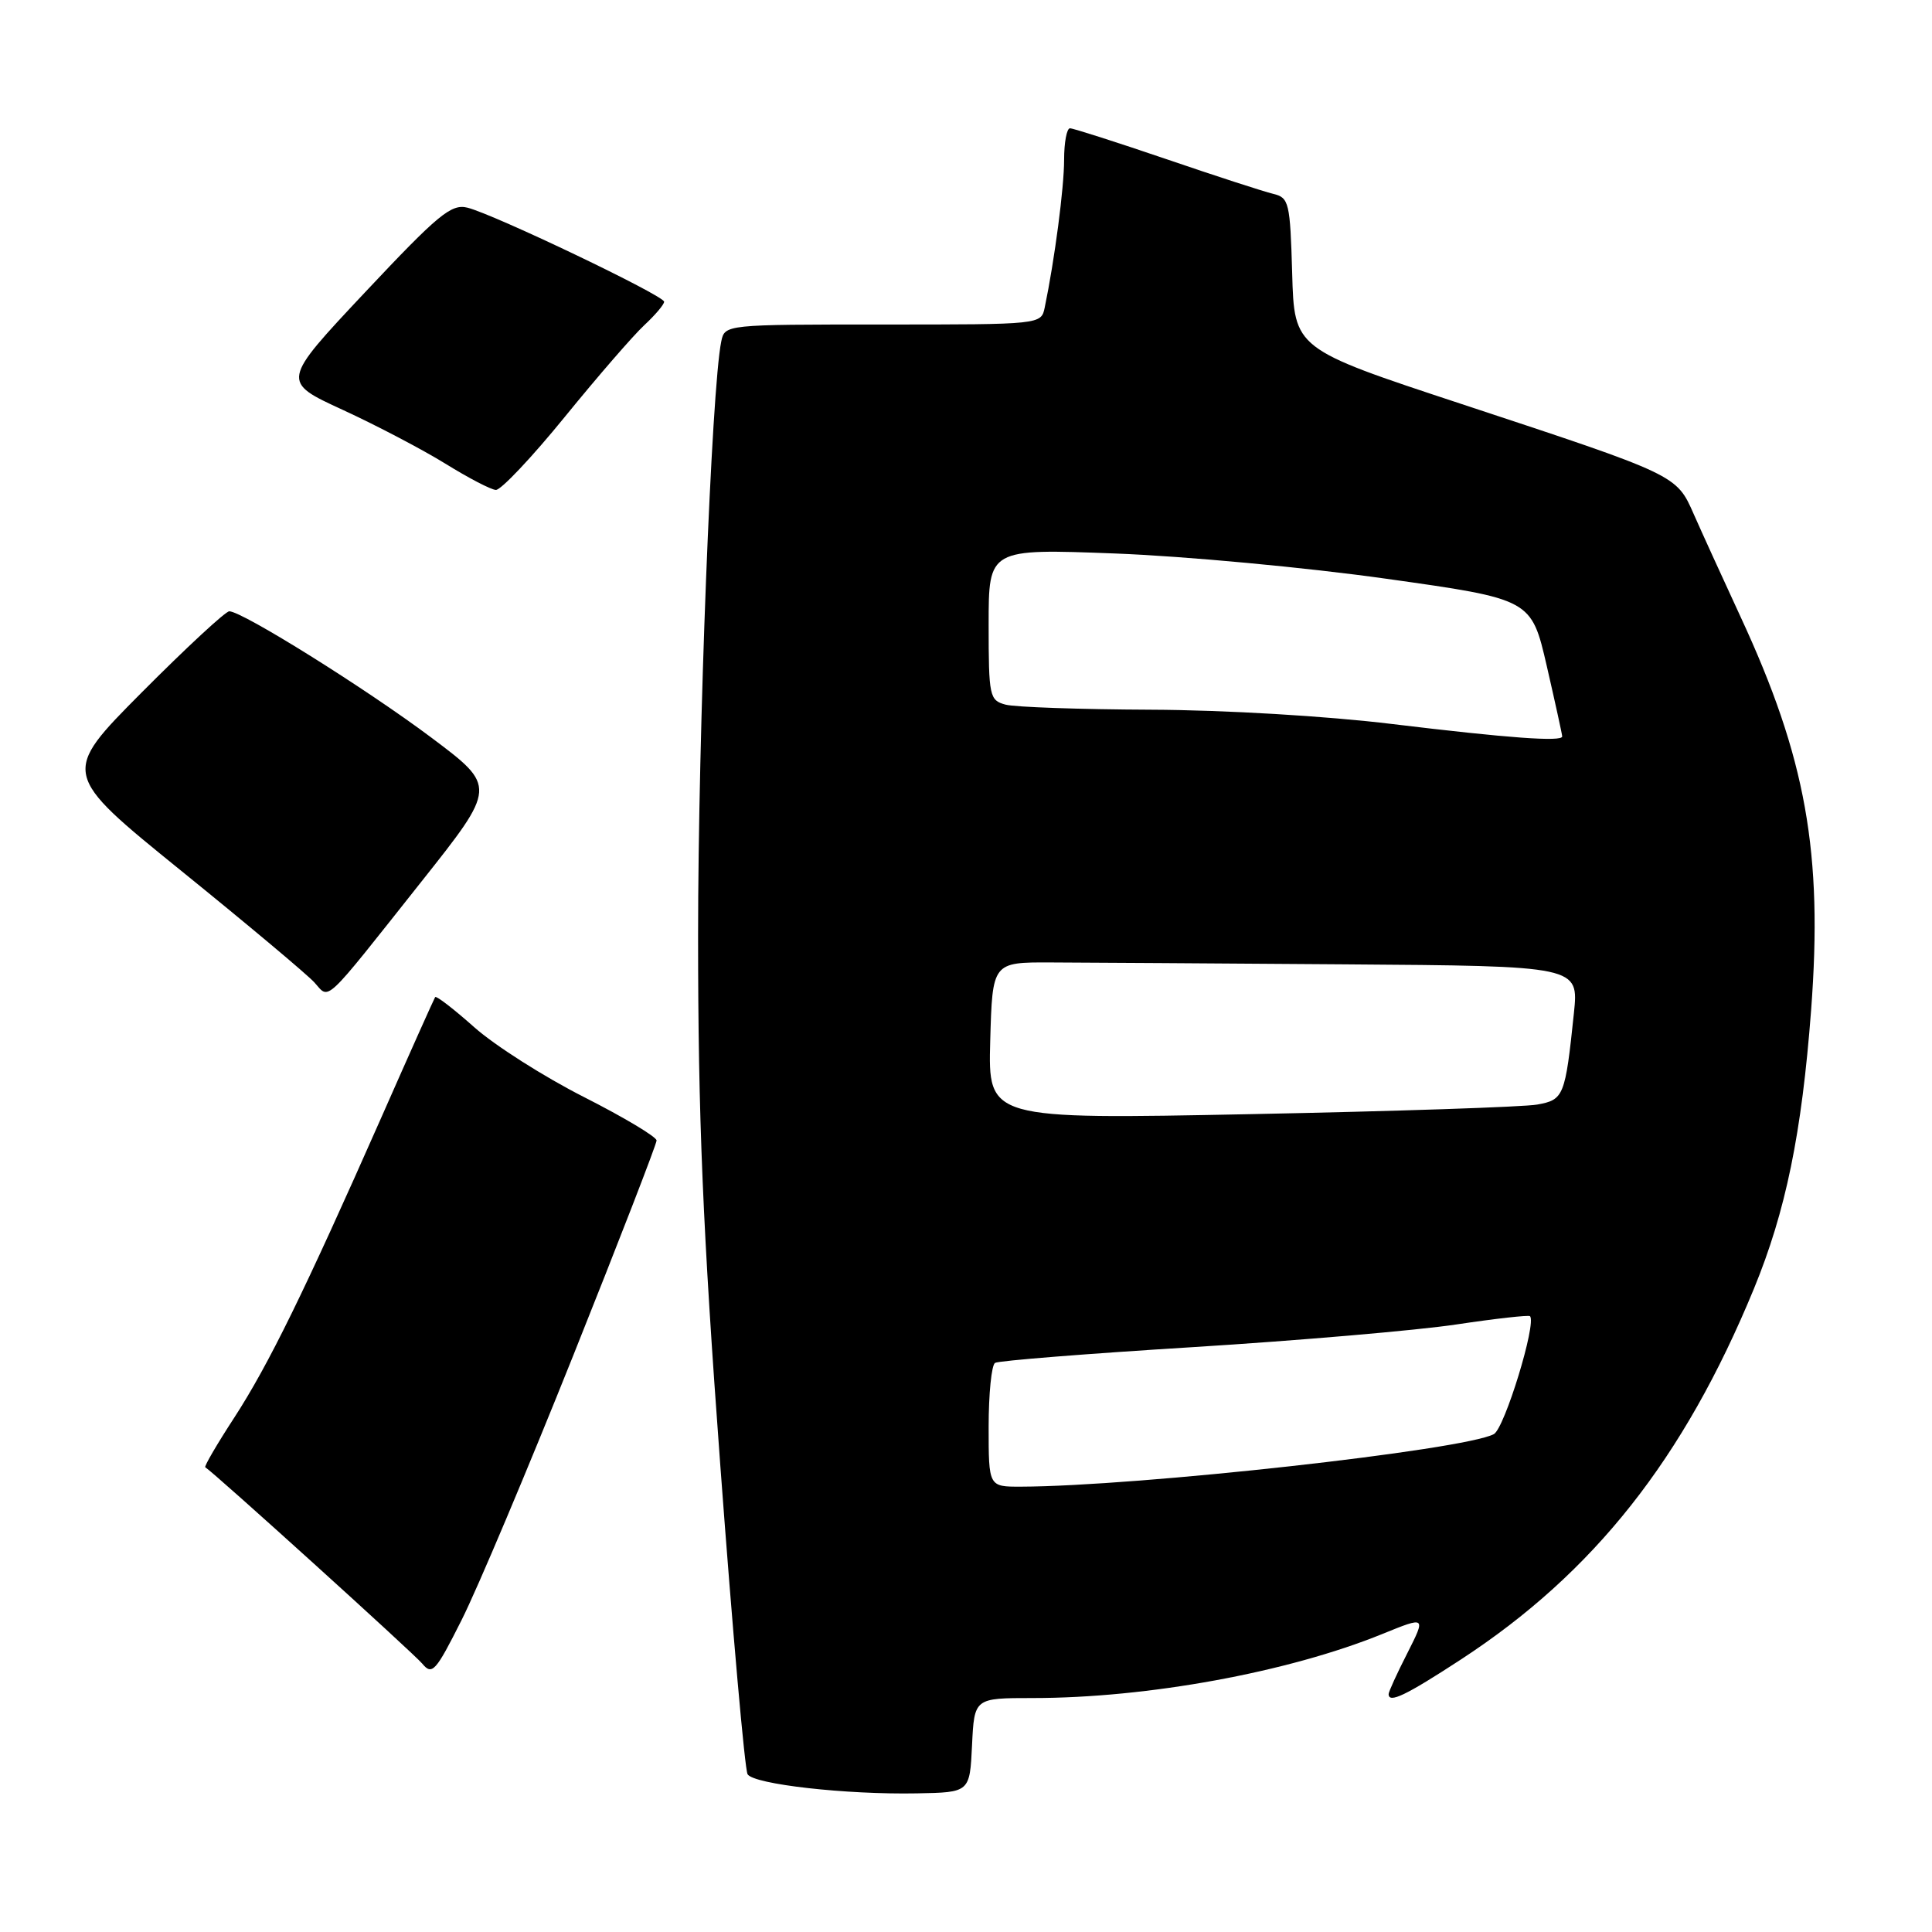 <?xml version="1.0" encoding="UTF-8" standalone="no"?>
<!DOCTYPE svg PUBLIC "-//W3C//DTD SVG 1.1//EN" "http://www.w3.org/Graphics/SVG/1.1/DTD/svg11.dtd" >
<svg xmlns="http://www.w3.org/2000/svg" xmlns:xlink="http://www.w3.org/1999/xlink" version="1.1" viewBox="0 0 256 256">
 <g >
 <path fill="currentColor"
d=" M 128.80 231.25 C 129.10 225.00 129.10 225.00 136.82 225.00 C 152.05 225.00 170.67 221.59 183.17 216.51 C 188.95 214.16 188.95 214.16 186.48 219.05 C 185.11 221.73 184.00 224.17 184.00 224.47 C 184.00 225.75 186.24 224.68 193.58 219.89 C 211.21 208.38 223.12 193.30 232.40 170.77 C 236.62 160.51 238.74 150.20 239.98 133.87 C 241.56 113.00 239.31 100.43 230.62 81.70 C 228.28 76.64 225.50 70.55 224.45 68.17 C 222.13 62.90 222.31 62.99 193.50 53.48 C 171.50 46.22 171.50 46.22 171.22 36.22 C 170.95 26.83 170.80 26.19 168.72 25.69 C 167.50 25.40 161.11 23.33 154.53 21.08 C 147.95 18.84 142.21 17.00 141.78 17.00 C 141.35 17.00 141.00 18.88 141.00 21.17 C 141.00 24.86 139.75 34.40 138.43 40.75 C 137.96 43.00 137.93 43.00 117.00 43.00 C 96.07 43.00 96.04 43.00 95.57 45.25 C 94.28 51.51 92.50 97.09 92.50 124.00 C 92.50 148.10 93.12 162.84 95.45 194.26 C 97.07 216.13 98.69 234.50 99.06 235.10 C 99.89 236.43 112.09 237.81 121.50 237.63 C 128.50 237.50 128.50 237.50 128.80 231.25 Z  M 75.97 179.58 C 82.04 164.40 87.00 151.59 87.00 151.12 C 87.00 150.64 82.67 148.05 77.39 145.37 C 72.10 142.69 65.56 138.53 62.85 136.12 C 60.14 133.71 57.81 131.91 57.66 132.12 C 57.52 132.33 54.32 139.47 50.56 148.00 C 40.28 171.26 35.59 180.83 31.03 187.86 C 28.75 191.36 27.03 194.31 27.20 194.42 C 28.42 195.18 54.82 219.08 55.95 220.44 C 57.26 222.02 57.73 221.50 61.16 214.67 C 63.24 210.55 69.90 194.76 75.97 179.58 Z  M 55.80 116.87 C 65.82 104.24 65.82 104.24 57.16 97.74 C 48.52 91.26 32.10 81.00 30.38 81.00 C 29.88 81.00 24.66 85.84 18.78 91.75 C 8.10 102.50 8.10 102.50 24.03 115.40 C 32.79 122.49 40.72 129.14 41.66 130.18 C 43.72 132.45 42.66 133.44 55.80 116.87 Z  M 74.83 55.25 C 79.19 49.89 83.94 44.41 85.38 43.08 C 86.82 41.74 88.00 40.35 88.00 39.98 C 88.00 39.17 65.50 28.41 61.95 27.52 C 59.79 26.98 58.09 28.39 48.37 38.73 C 37.26 50.56 37.26 50.56 45.44 54.32 C 49.93 56.39 56.06 59.61 59.05 61.46 C 62.05 63.32 65.04 64.88 65.70 64.92 C 66.36 64.96 70.47 60.61 74.83 55.25 Z  M 131.00 189.06 C 131.00 184.69 131.38 180.88 131.85 180.59 C 132.32 180.30 144.13 179.36 158.10 178.50 C 172.07 177.63 187.76 176.28 192.96 175.50 C 198.16 174.72 202.56 174.23 202.73 174.40 C 203.64 175.31 199.36 189.27 197.94 190.03 C 193.97 192.15 150.72 196.95 135.25 196.99 C 131.00 197.00 131.00 197.00 131.00 189.06 Z  M 131.21 137.91 C 131.50 127.50 131.50 127.50 139.25 127.53 C 143.51 127.54 160.99 127.66 178.10 127.78 C 209.20 128.00 209.20 128.00 208.55 134.25 C 207.40 145.27 207.21 145.73 203.69 146.36 C 201.94 146.68 184.85 147.25 165.71 147.63 C 130.93 148.32 130.93 148.32 131.21 137.91 Z  M 184.50 95.94 C 175.82 94.88 162.33 94.08 152.50 94.04 C 143.15 94.00 134.49 93.70 133.25 93.37 C 131.11 92.80 131.00 92.29 131.00 82.73 C 131.00 72.70 131.00 72.70 147.75 73.34 C 156.96 73.69 173.14 75.20 183.71 76.69 C 202.91 79.39 202.91 79.39 204.96 88.27 C 206.08 93.15 207.00 97.34 207.00 97.58 C 207.00 98.32 199.89 97.80 184.50 95.94 Z "/>
</g>
</svg>